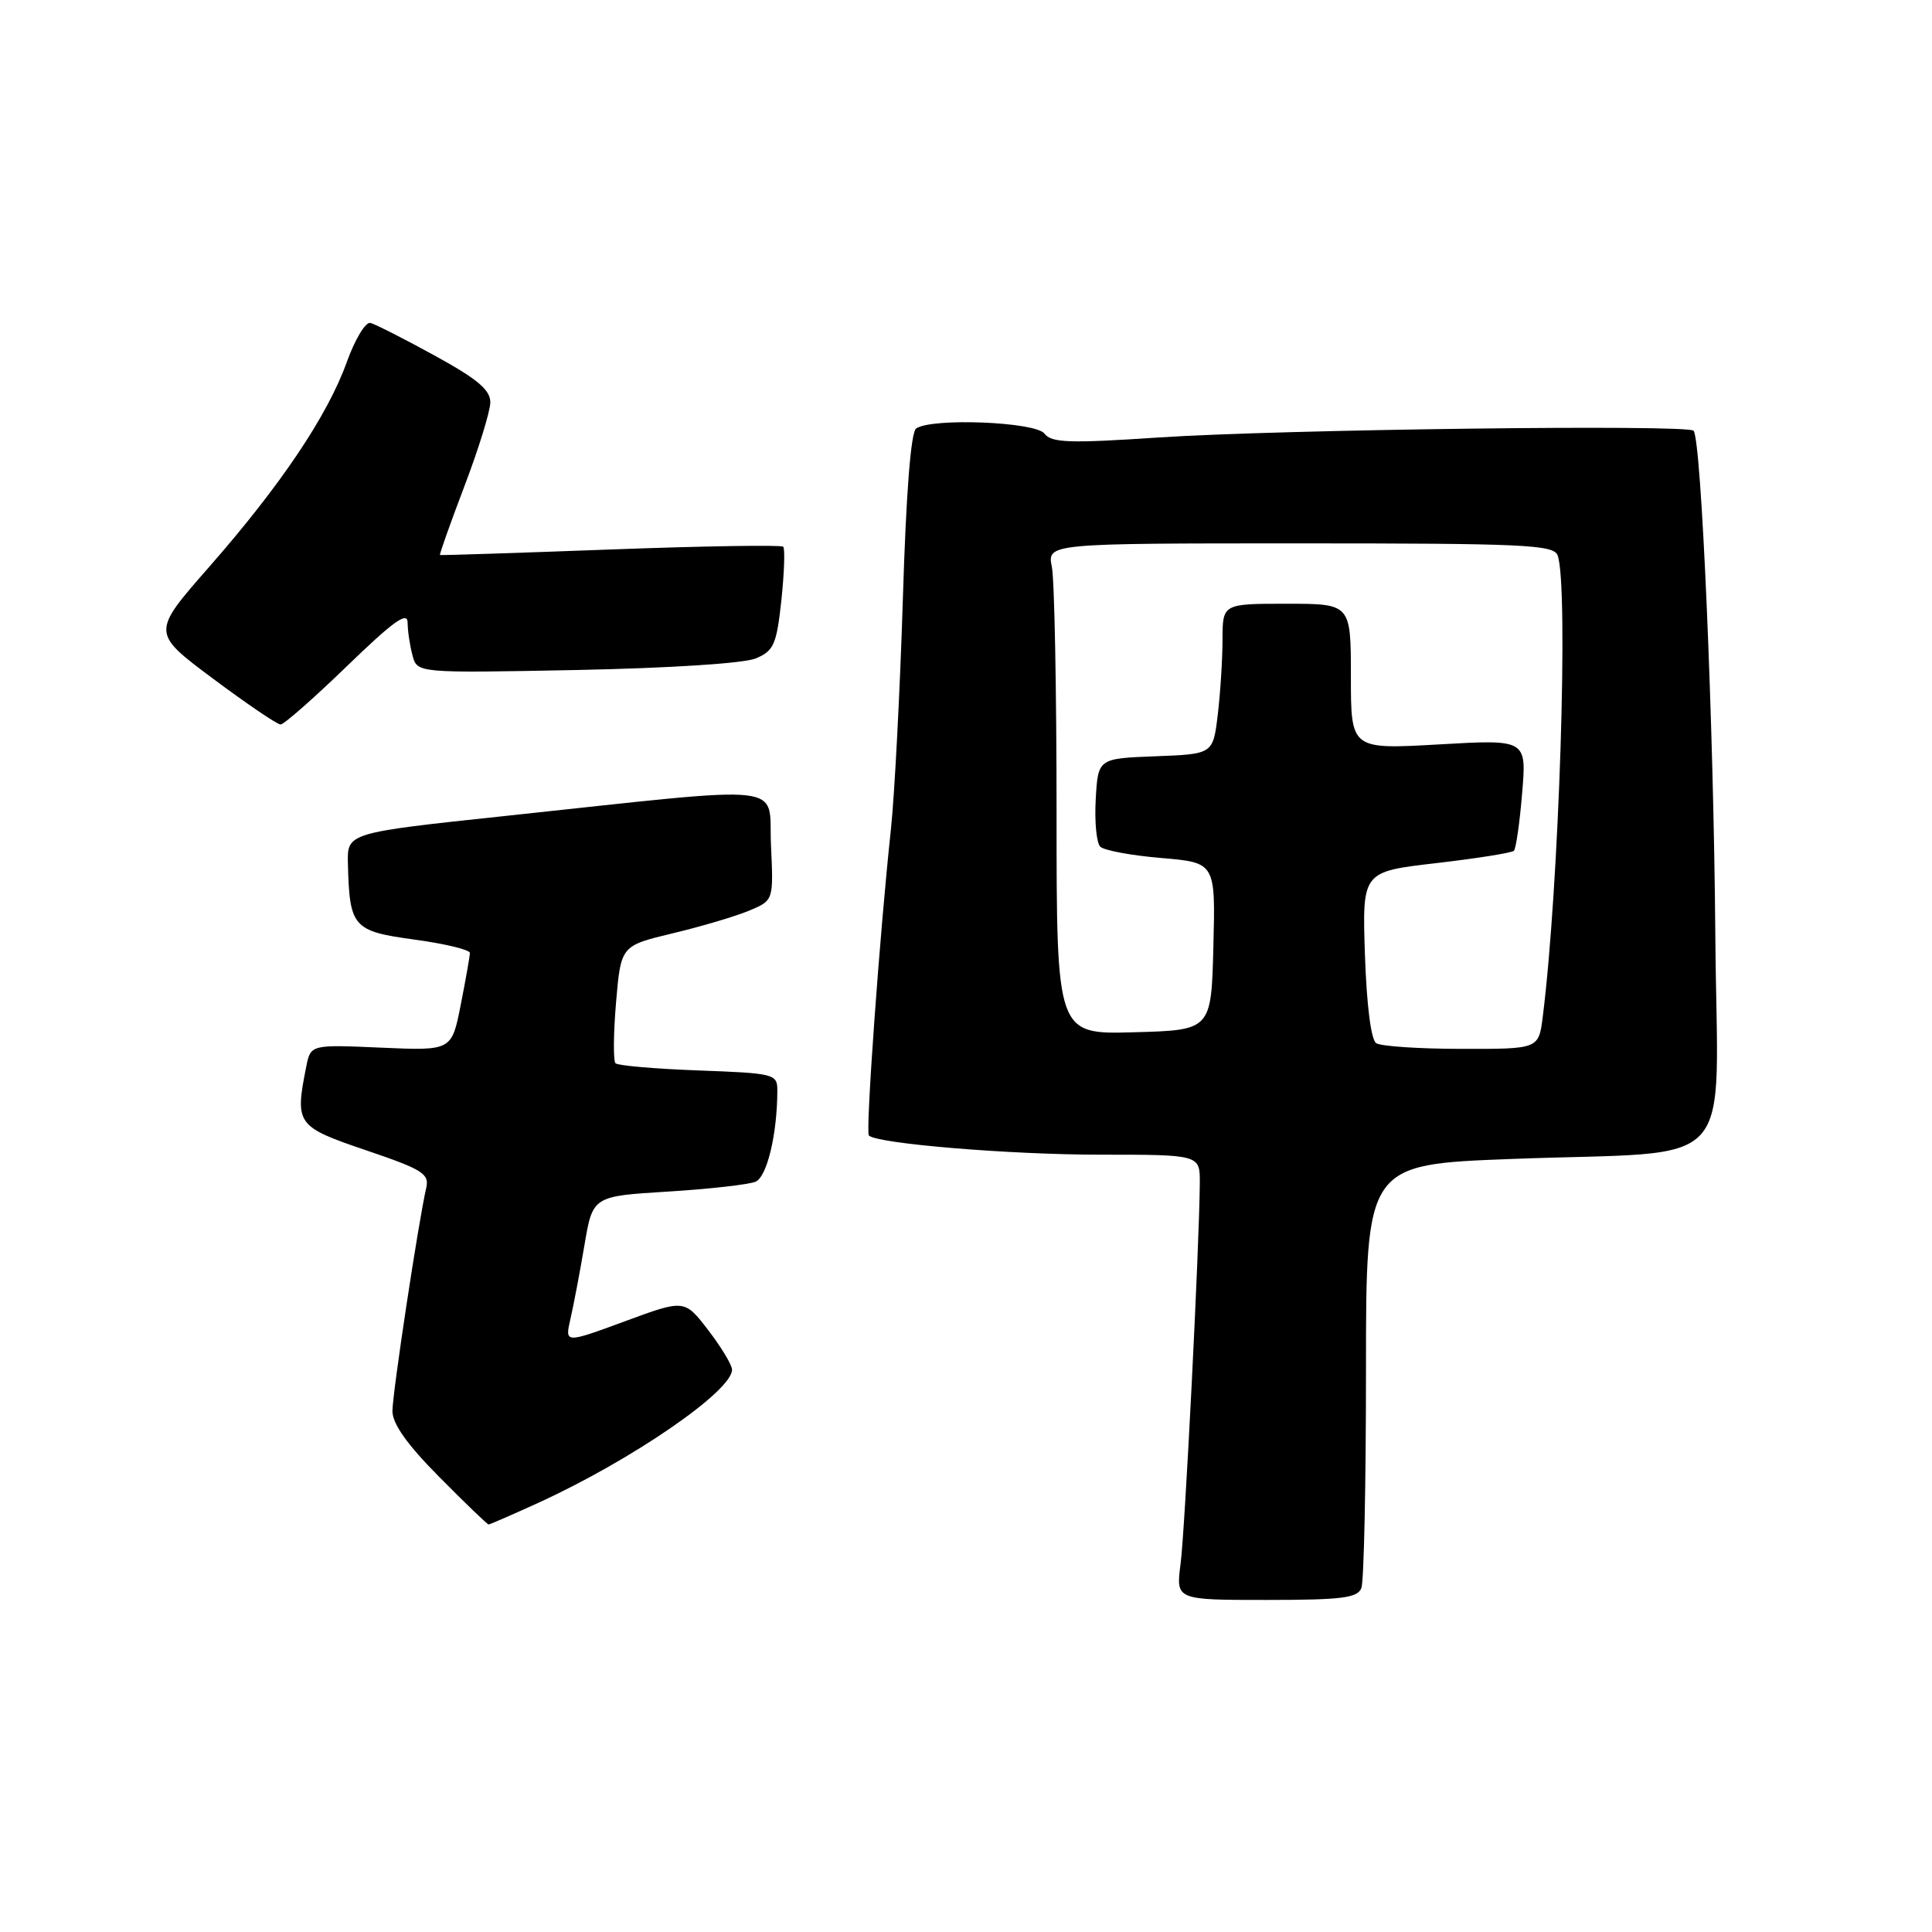 <?xml version="1.0" encoding="UTF-8" standalone="no"?>
<!DOCTYPE svg PUBLIC "-//W3C//DTD SVG 1.1//EN" "http://www.w3.org/Graphics/SVG/1.1/DTD/svg11.dtd" >
<svg xmlns="http://www.w3.org/2000/svg" xmlns:xlink="http://www.w3.org/1999/xlink" version="1.1" viewBox="0 0 256 256">
 <g >
 <path fill="currentColor"
d=" M 180.39 210.42 C 180.73 209.55 181.00 196.57 181.00 181.57 C 181.00 154.30 181.00 154.30 200.25 153.57 C 230.85 152.40 227.54 156.02 227.29 124.01 C 227.07 95.89 225.44 58.10 224.40 57.07 C 223.53 56.22 169.62 56.90 153.50 57.97 C 141.66 58.76 139.33 58.68 138.39 57.45 C 137.20 55.90 123.53 55.34 121.40 56.77 C 120.69 57.24 120.06 65.32 119.63 79.50 C 119.25 91.60 118.54 105.33 118.04 110.00 C 116.57 123.63 114.67 150.01 115.13 150.46 C 116.21 151.54 133.79 153.00 145.72 153.00 C 159.00 153.00 159.00 153.00 158.98 156.75 C 158.93 164.85 157.02 202.77 156.43 207.25 C 155.81 212.00 155.81 212.00 167.80 212.00 C 177.81 212.00 179.89 211.74 180.39 210.42 Z  M 71.27 199.16 C 83.63 193.52 97.00 184.35 97.00 181.49 C 97.00 180.87 95.58 178.52 93.85 176.26 C 90.70 172.16 90.70 172.16 82.77 175.09 C 74.84 178.01 74.84 178.01 75.59 174.75 C 76.00 172.96 76.84 168.57 77.44 165.00 C 78.54 158.50 78.54 158.50 88.52 157.89 C 94.01 157.55 99.23 156.96 100.12 156.58 C 101.64 155.93 103.00 150.22 103.00 144.47 C 103.00 142.31 102.60 142.21 92.56 141.84 C 86.82 141.63 81.87 141.20 81.56 140.89 C 81.25 140.58 81.28 136.95 81.63 132.83 C 82.27 125.32 82.27 125.32 89.13 123.67 C 92.91 122.77 97.46 121.42 99.25 120.67 C 102.50 119.32 102.50 119.32 102.16 112.02 C 101.77 103.62 105.43 104.02 66.94 108.12 C 46.00 110.35 46.00 110.35 46.10 114.43 C 46.31 122.87 46.76 123.39 54.92 124.50 C 58.97 125.05 62.27 125.85 62.26 126.27 C 62.26 126.70 61.71 129.79 61.05 133.14 C 59.85 139.23 59.85 139.23 50.51 138.82 C 41.17 138.41 41.17 138.41 40.58 141.33 C 39.06 148.97 39.27 149.28 48.48 152.41 C 55.98 154.95 56.91 155.53 56.48 157.39 C 55.44 161.89 52.00 184.63 52.00 186.97 C 52.00 188.67 53.96 191.43 58.22 195.72 C 61.64 199.18 64.58 202.00 64.74 202.00 C 64.91 202.00 67.85 200.72 71.27 199.16 Z  M 45.99 88.25 C 52.12 82.32 54.00 80.96 54.01 82.50 C 54.02 83.60 54.31 85.56 54.66 86.85 C 55.28 89.19 55.28 89.19 76.39 88.78 C 88.77 88.53 98.60 87.90 100.16 87.24 C 102.54 86.23 102.90 85.41 103.54 79.51 C 103.92 75.88 104.03 72.70 103.78 72.44 C 103.52 72.19 93.23 72.35 80.90 72.81 C 68.58 73.27 58.41 73.60 58.30 73.54 C 58.20 73.49 59.64 69.41 61.52 64.47 C 63.40 59.54 64.95 54.53 64.97 53.34 C 64.99 51.68 63.31 50.25 57.62 47.13 C 53.56 44.90 49.72 42.95 49.08 42.79 C 48.44 42.63 47.03 44.97 45.95 47.98 C 43.41 55.06 37.19 64.32 27.67 75.17 C 20.07 83.84 20.07 83.84 28.22 89.92 C 32.70 93.26 36.73 96.00 37.18 96.00 C 37.62 96.00 41.59 92.51 45.99 88.25 Z  M 182.36 138.23 C 181.67 137.79 181.09 133.23 180.86 126.50 C 180.50 115.50 180.50 115.50 190.30 114.37 C 195.69 113.74 200.33 113.01 200.60 112.73 C 200.87 112.46 201.37 109.03 201.69 105.11 C 202.29 97.97 202.29 97.97 190.65 98.64 C 179.00 99.30 179.00 99.30 179.00 89.65 C 179.00 80.00 179.00 80.00 170.50 80.00 C 162.00 80.00 162.00 80.00 161.99 84.75 C 161.99 87.36 161.70 91.84 161.36 94.71 C 160.73 99.92 160.73 99.92 153.12 100.21 C 145.50 100.50 145.50 100.50 145.19 105.89 C 145.02 108.86 145.29 111.69 145.79 112.19 C 146.28 112.68 149.92 113.36 153.88 113.69 C 161.06 114.30 161.06 114.30 160.78 125.40 C 160.50 136.50 160.50 136.50 150.25 136.78 C 140.00 137.07 140.00 137.07 140.00 107.66 C 140.00 91.48 139.72 76.84 139.38 75.13 C 138.75 72.00 138.75 72.00 172.27 72.00 C 201.91 72.00 205.86 72.18 206.39 73.58 C 207.88 77.47 206.59 117.59 204.42 134.75 C 203.88 139.00 203.88 139.00 193.69 138.98 C 188.08 138.98 182.99 138.64 182.36 138.23 Z "/>
</g>
</svg>